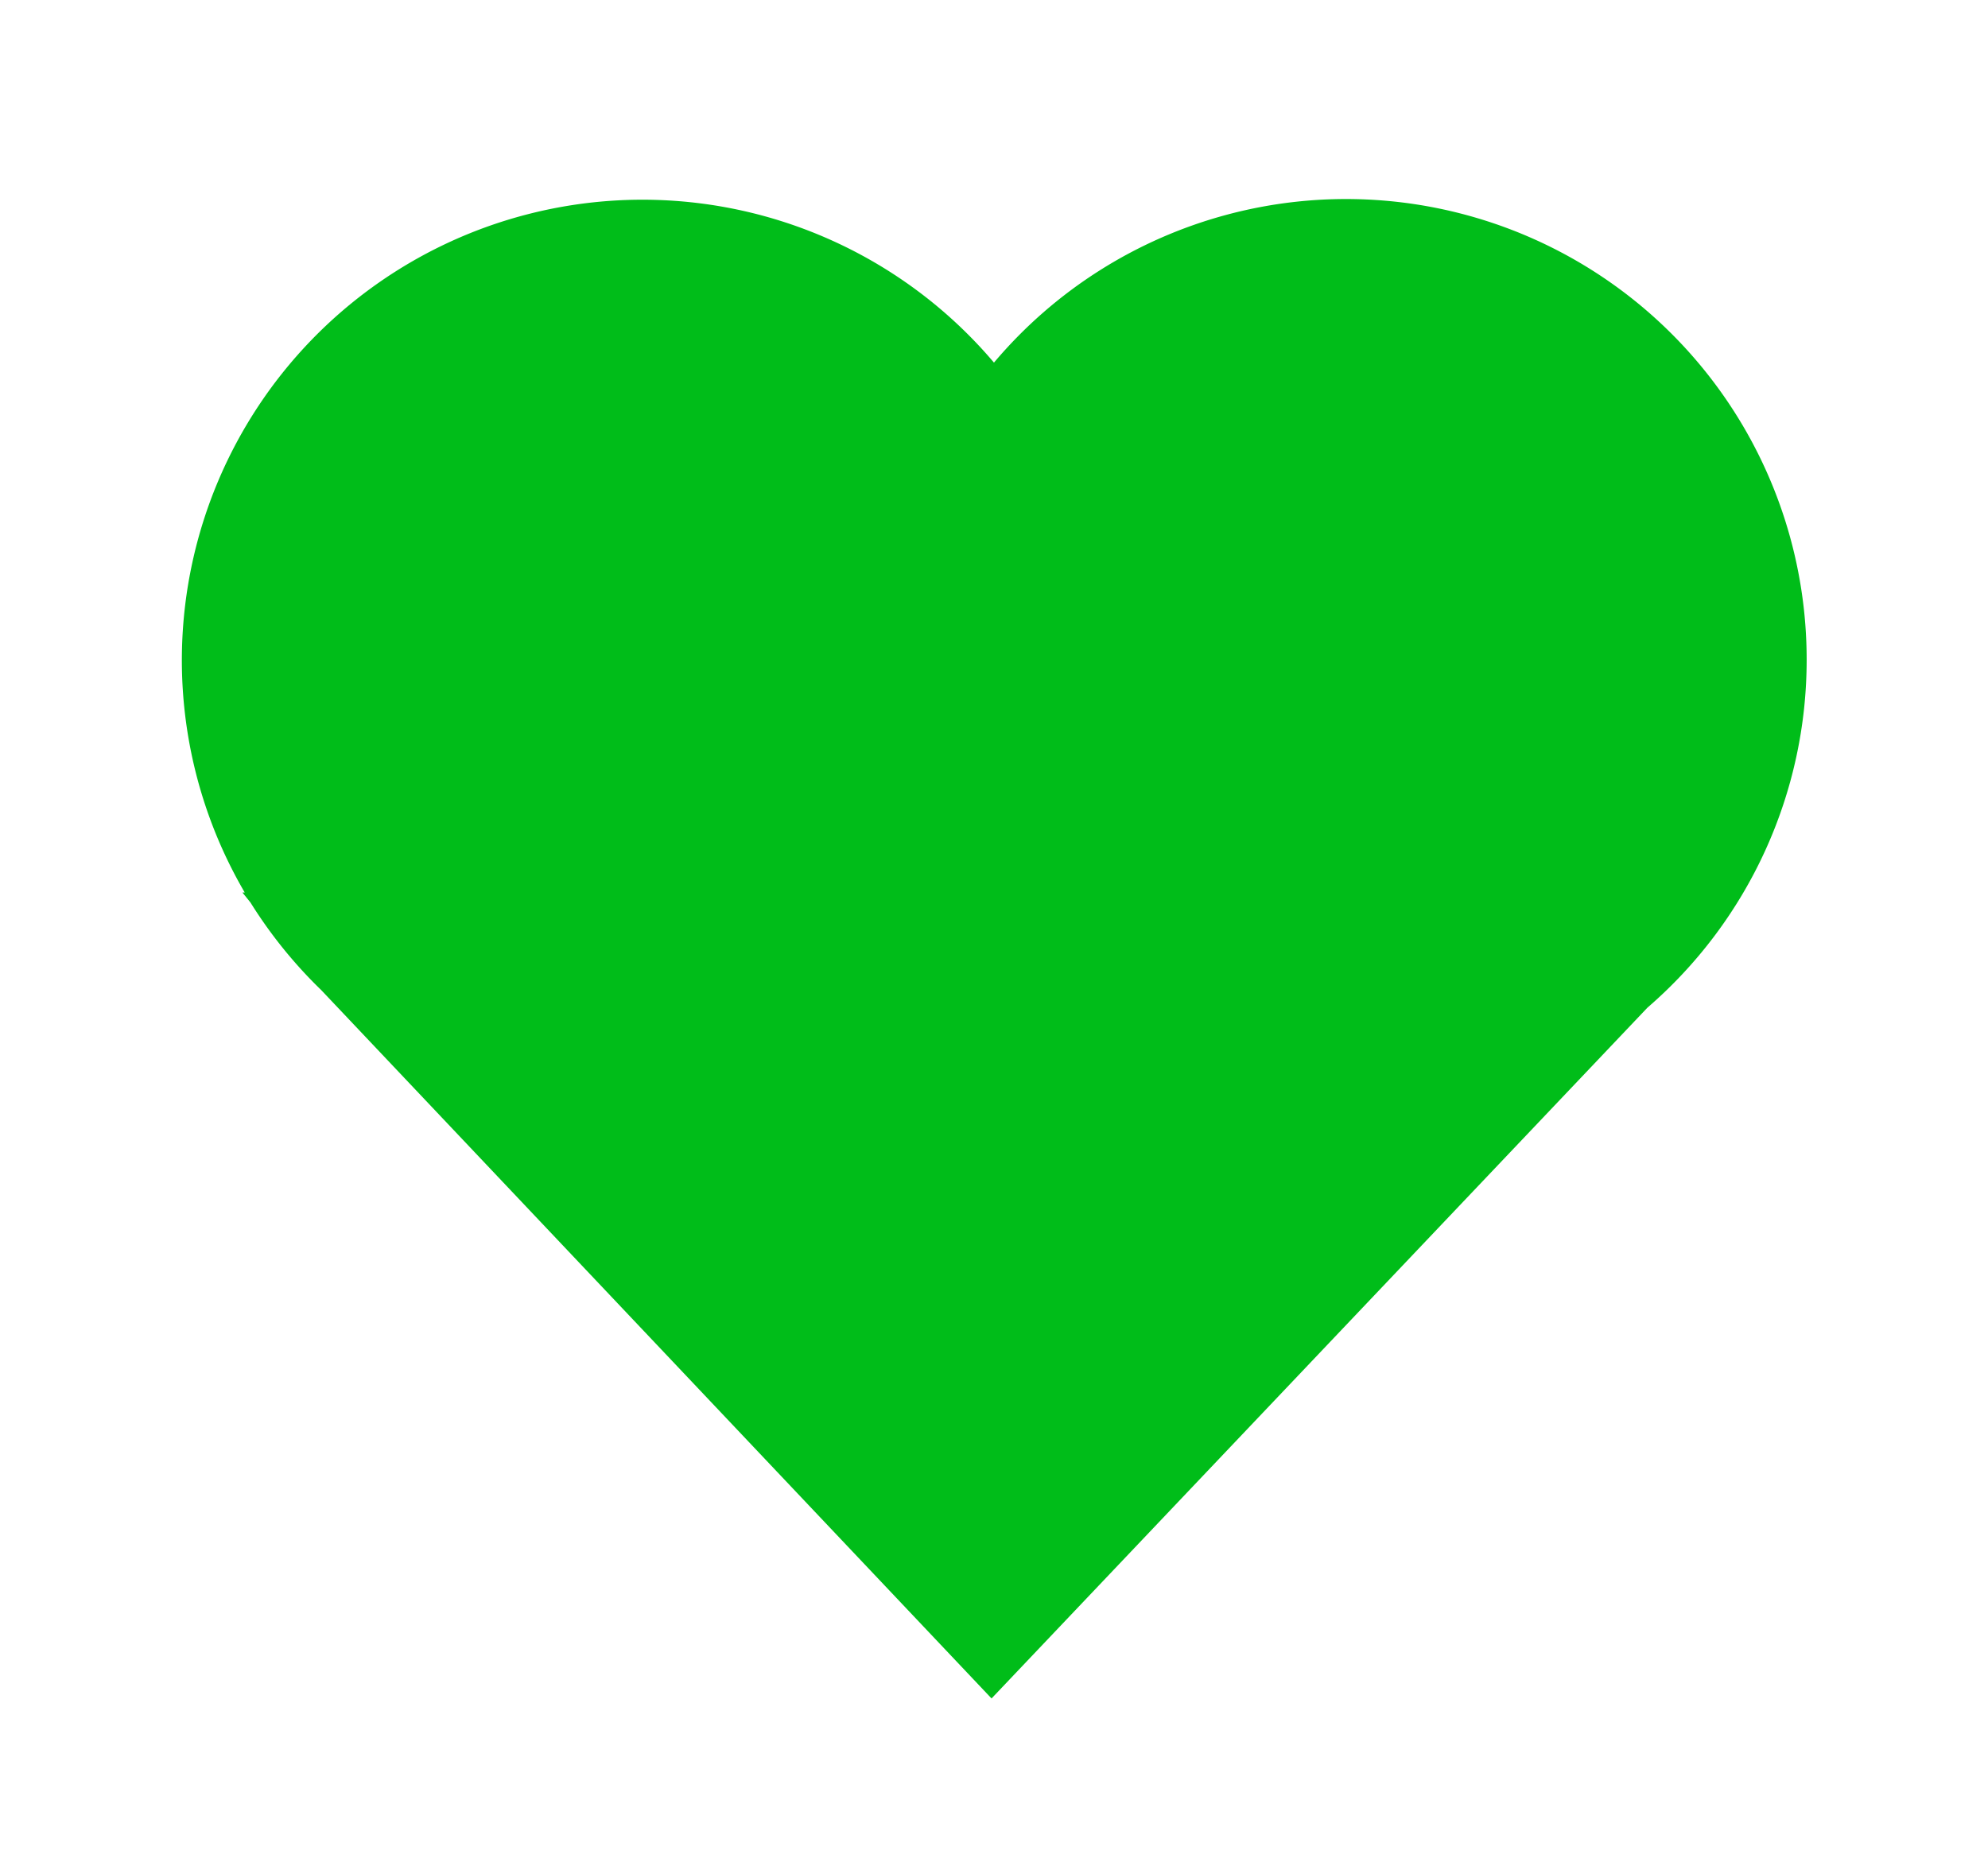 <svg id="Layer_1" data-name="Layer 1" xmlns="http://www.w3.org/2000/svg" viewBox="0 0 328.01 307.22"><defs><style>.cls-1{fill:#00bd19;}</style></defs><path class="cls-1" d="M298.09,108.83A76,76,0,0,0,164,59.84,76,76,0,0,0,40.38,147.29H40l1.32,1.64a76.38,76.38,0,0,0,11.7,14.48L163.6,280.29l108.22-114A75.83,75.83,0,0,0,298.09,108.83Z"/></svg>